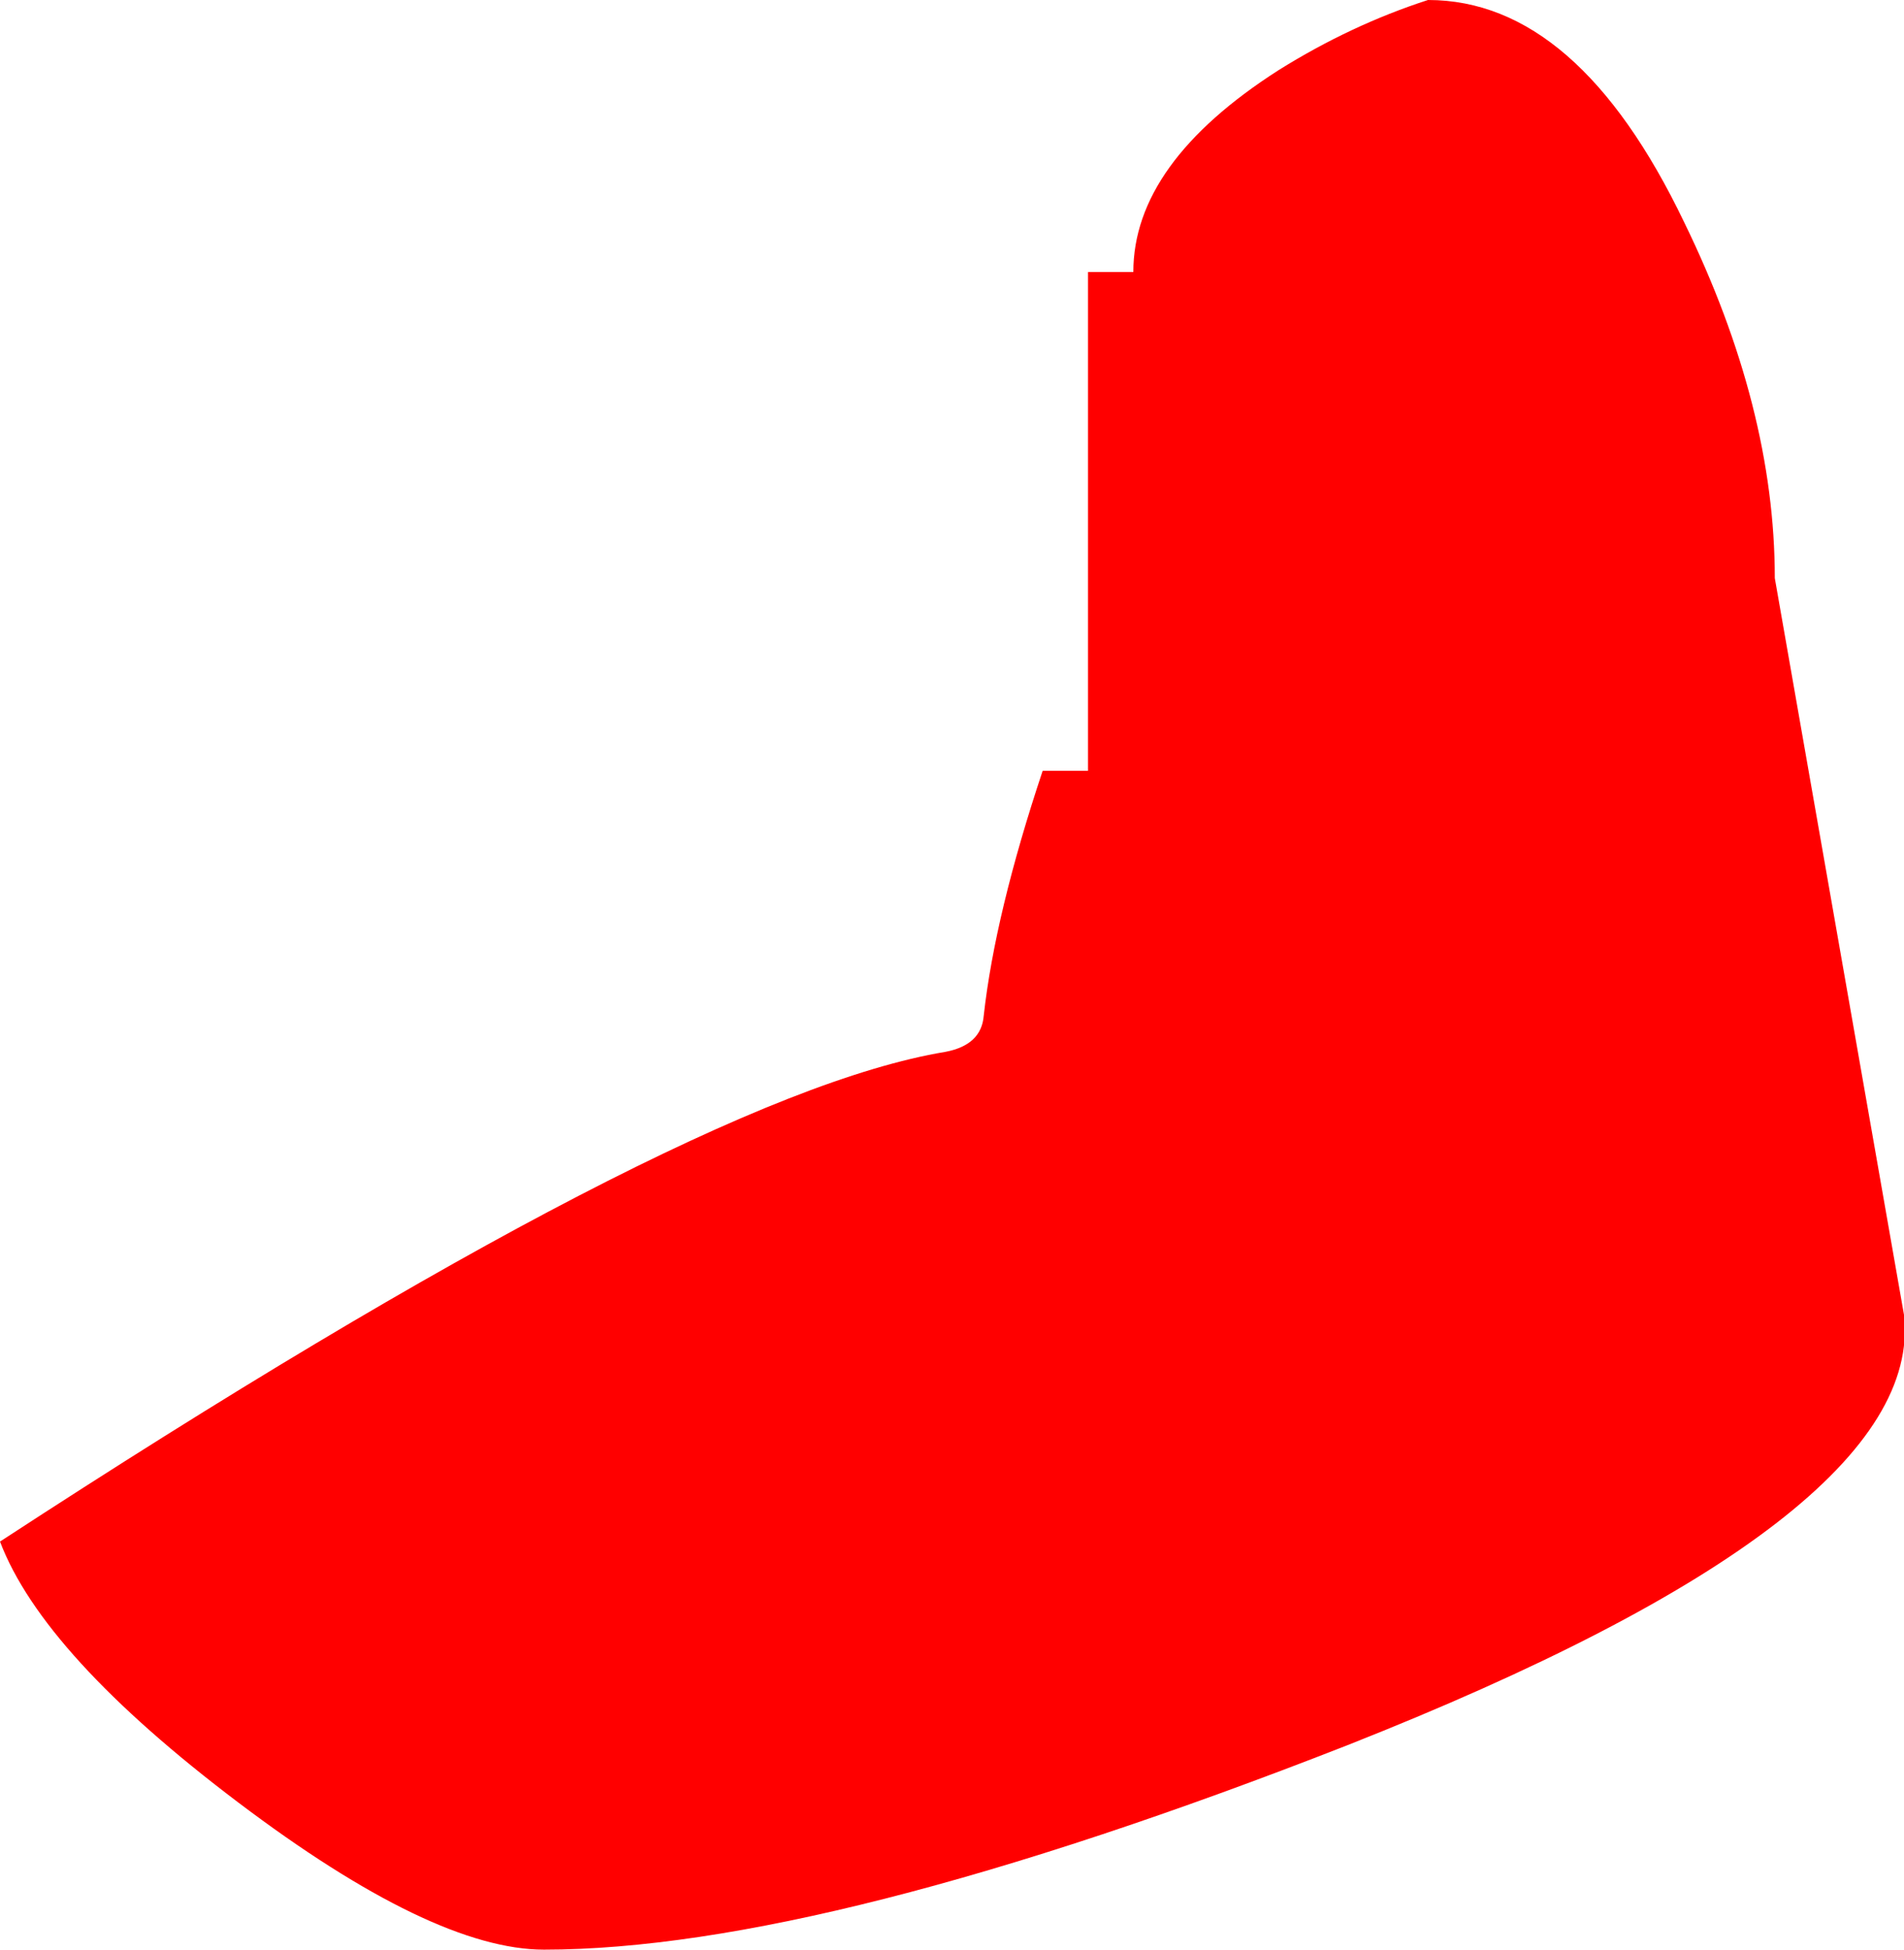<?xml version="1.0" encoding="UTF-8" standalone="no"?>
<svg xmlns:xlink="http://www.w3.org/1999/xlink" height="43.0px" width="42.0px" xmlns="http://www.w3.org/2000/svg">
  <g transform="matrix(1.0, 0.0, 0.0, 1.0, -1.0, 0.0)">
    <path d="M32.5 0.0 Q35.8 0.0 38.15 4.9 40.15 9.0 40.15 12.75 L43.0 29.0 Q43.5 33.45 30.7 38.5 19.2 43.0 13.0 43.0 10.55 43.0 6.25 39.75 1.95 36.5 1.0 34.0 16.1 24.15 21.85 23.2 22.65 23.05 22.7 22.4 22.95 20.15 24.0 17.0 L25.0 17.0 25.0 6.0 26.0 6.0 Q26.0 3.6 29.2 1.55 30.8 0.55 32.5 0.0" fill="#ff0000" fill-rule="evenodd" stroke="none"/>
  </g>
</svg>
